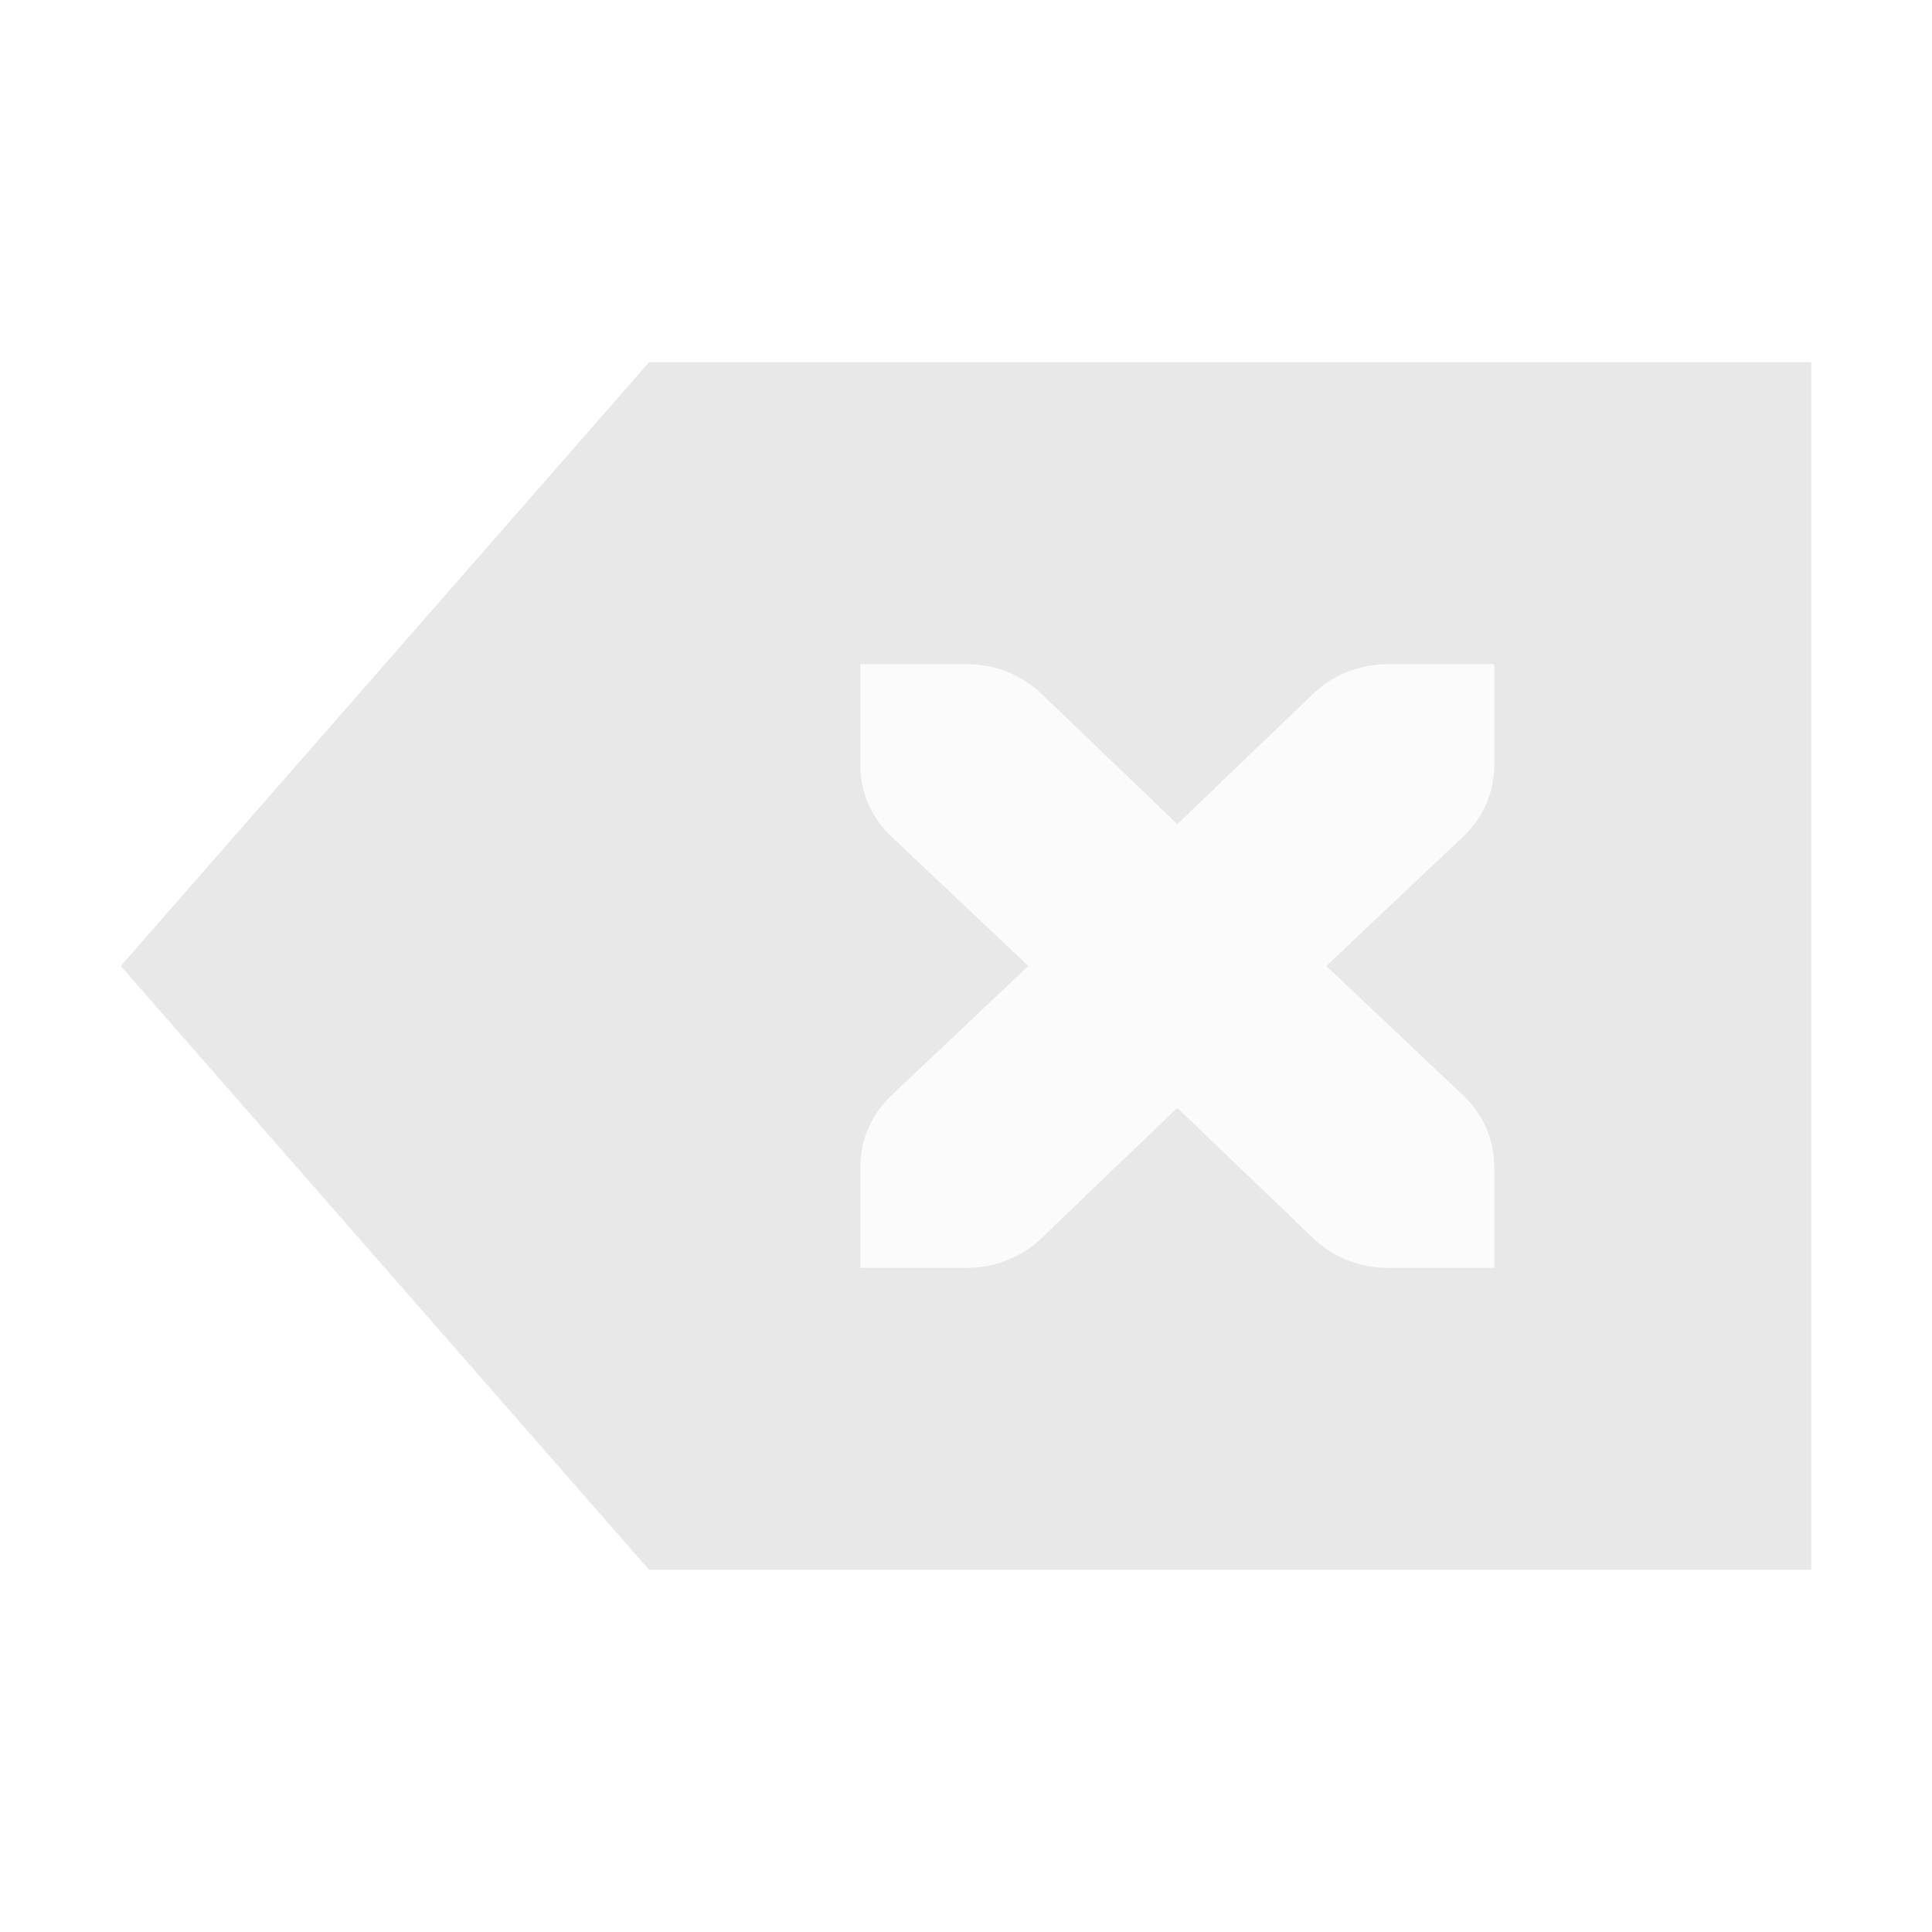 <?xml version="1.0" encoding="UTF-8" standalone="no"?>
<svg
   width="16"
   height="16"
   version="1.1"
   id="svg7"
   sodipodi:docname="entry-clear.svg"
   inkscape:version="1.1.2 (0a00cf5339, 2022-02-04)"
   xmlns:inkscape="http://www.inkscape.org/namespaces/inkscape"
   xmlns:sodipodi="http://sodipodi.sourceforge.net/DTD/sodipodi-0.dtd"
   xmlns="http://www.w3.org/2000/svg"
   xmlns:svg="http://www.w3.org/2000/svg">
  <sodipodi:namedview
     id="namedview9"
     pagecolor="#505050"
     bordercolor="#ffffff"
     borderopacity="1"
     inkscape:pageshadow="0"
     inkscape:pageopacity="0"
     inkscape:pagecheckerboard="1"
     showgrid="false"
     inkscape:zoom="38.183766"
     inkscape:cx="4.4521538"
     inkscape:cy="7.8174583"
     inkscape:window-width="1920"
     inkscape:window-height="1021"
     inkscape:window-x="1920"
     inkscape:window-y="28"
     inkscape:window-maximized="1"
     inkscape:current-layer="svg7" />
  <defs
     id="defs3">
    <style
       id="current-color-scheme"
       type="text/css">
   .ColorScheme-Text { color:#dfdfdf; } .ColorScheme-Highlight { color:#4285f4; } .ColorScheme-NeutralText { color:#ff9800; } .ColorScheme-PositiveText { color:#4caf50; } .ColorScheme-NegativeText { color:#f44336; }
  </style>
  </defs>
  <rect
     style="opacity:0.15;fill:#e8e8e8;stroke-width:0.875"
     id="rect866"
     width="6.168"
     height="5.786"
     x="6.593"
     y="5.095"
     inkscape:label="x" />
  <path
     style="fill:#e8e8e8;fill-opacity:1;stroke-width:0.854"
     class="ColorScheme-Text"
     d="M 5.375,3 1,8 5.375,13 H 15 V 3 Z m 1.75,2.5 H 8 c 0.245,0 0.464,0.092 0.621,0.242 L 9.75,6.825 10.879,5.742 C 11.036,5.592 11.255,5.5 11.5,5.5 h 0.875 V 6.333 C 12.375,6.567 12.279,6.775 12.121,6.925 L 10.984,8 l 1.137,1.075 c 0.158,0.15 0.254,0.358 0.254,0.592 V 10.5 H 11.5 c -0.245,0 -0.464,-0.092 -0.621,-0.242 L 9.75,9.175 8.621,10.258 C 8.464,10.408 8.245,10.5 8,10.5 H 7.125 V 9.667 C 7.125,9.433 7.221,9.225 7.379,9.075 L 8.516,8 7.379,6.925 C 7.221,6.775 7.125,6.567 7.125,6.333 Z"
     id="path5"
     inkscape:label="body" />
</svg>
